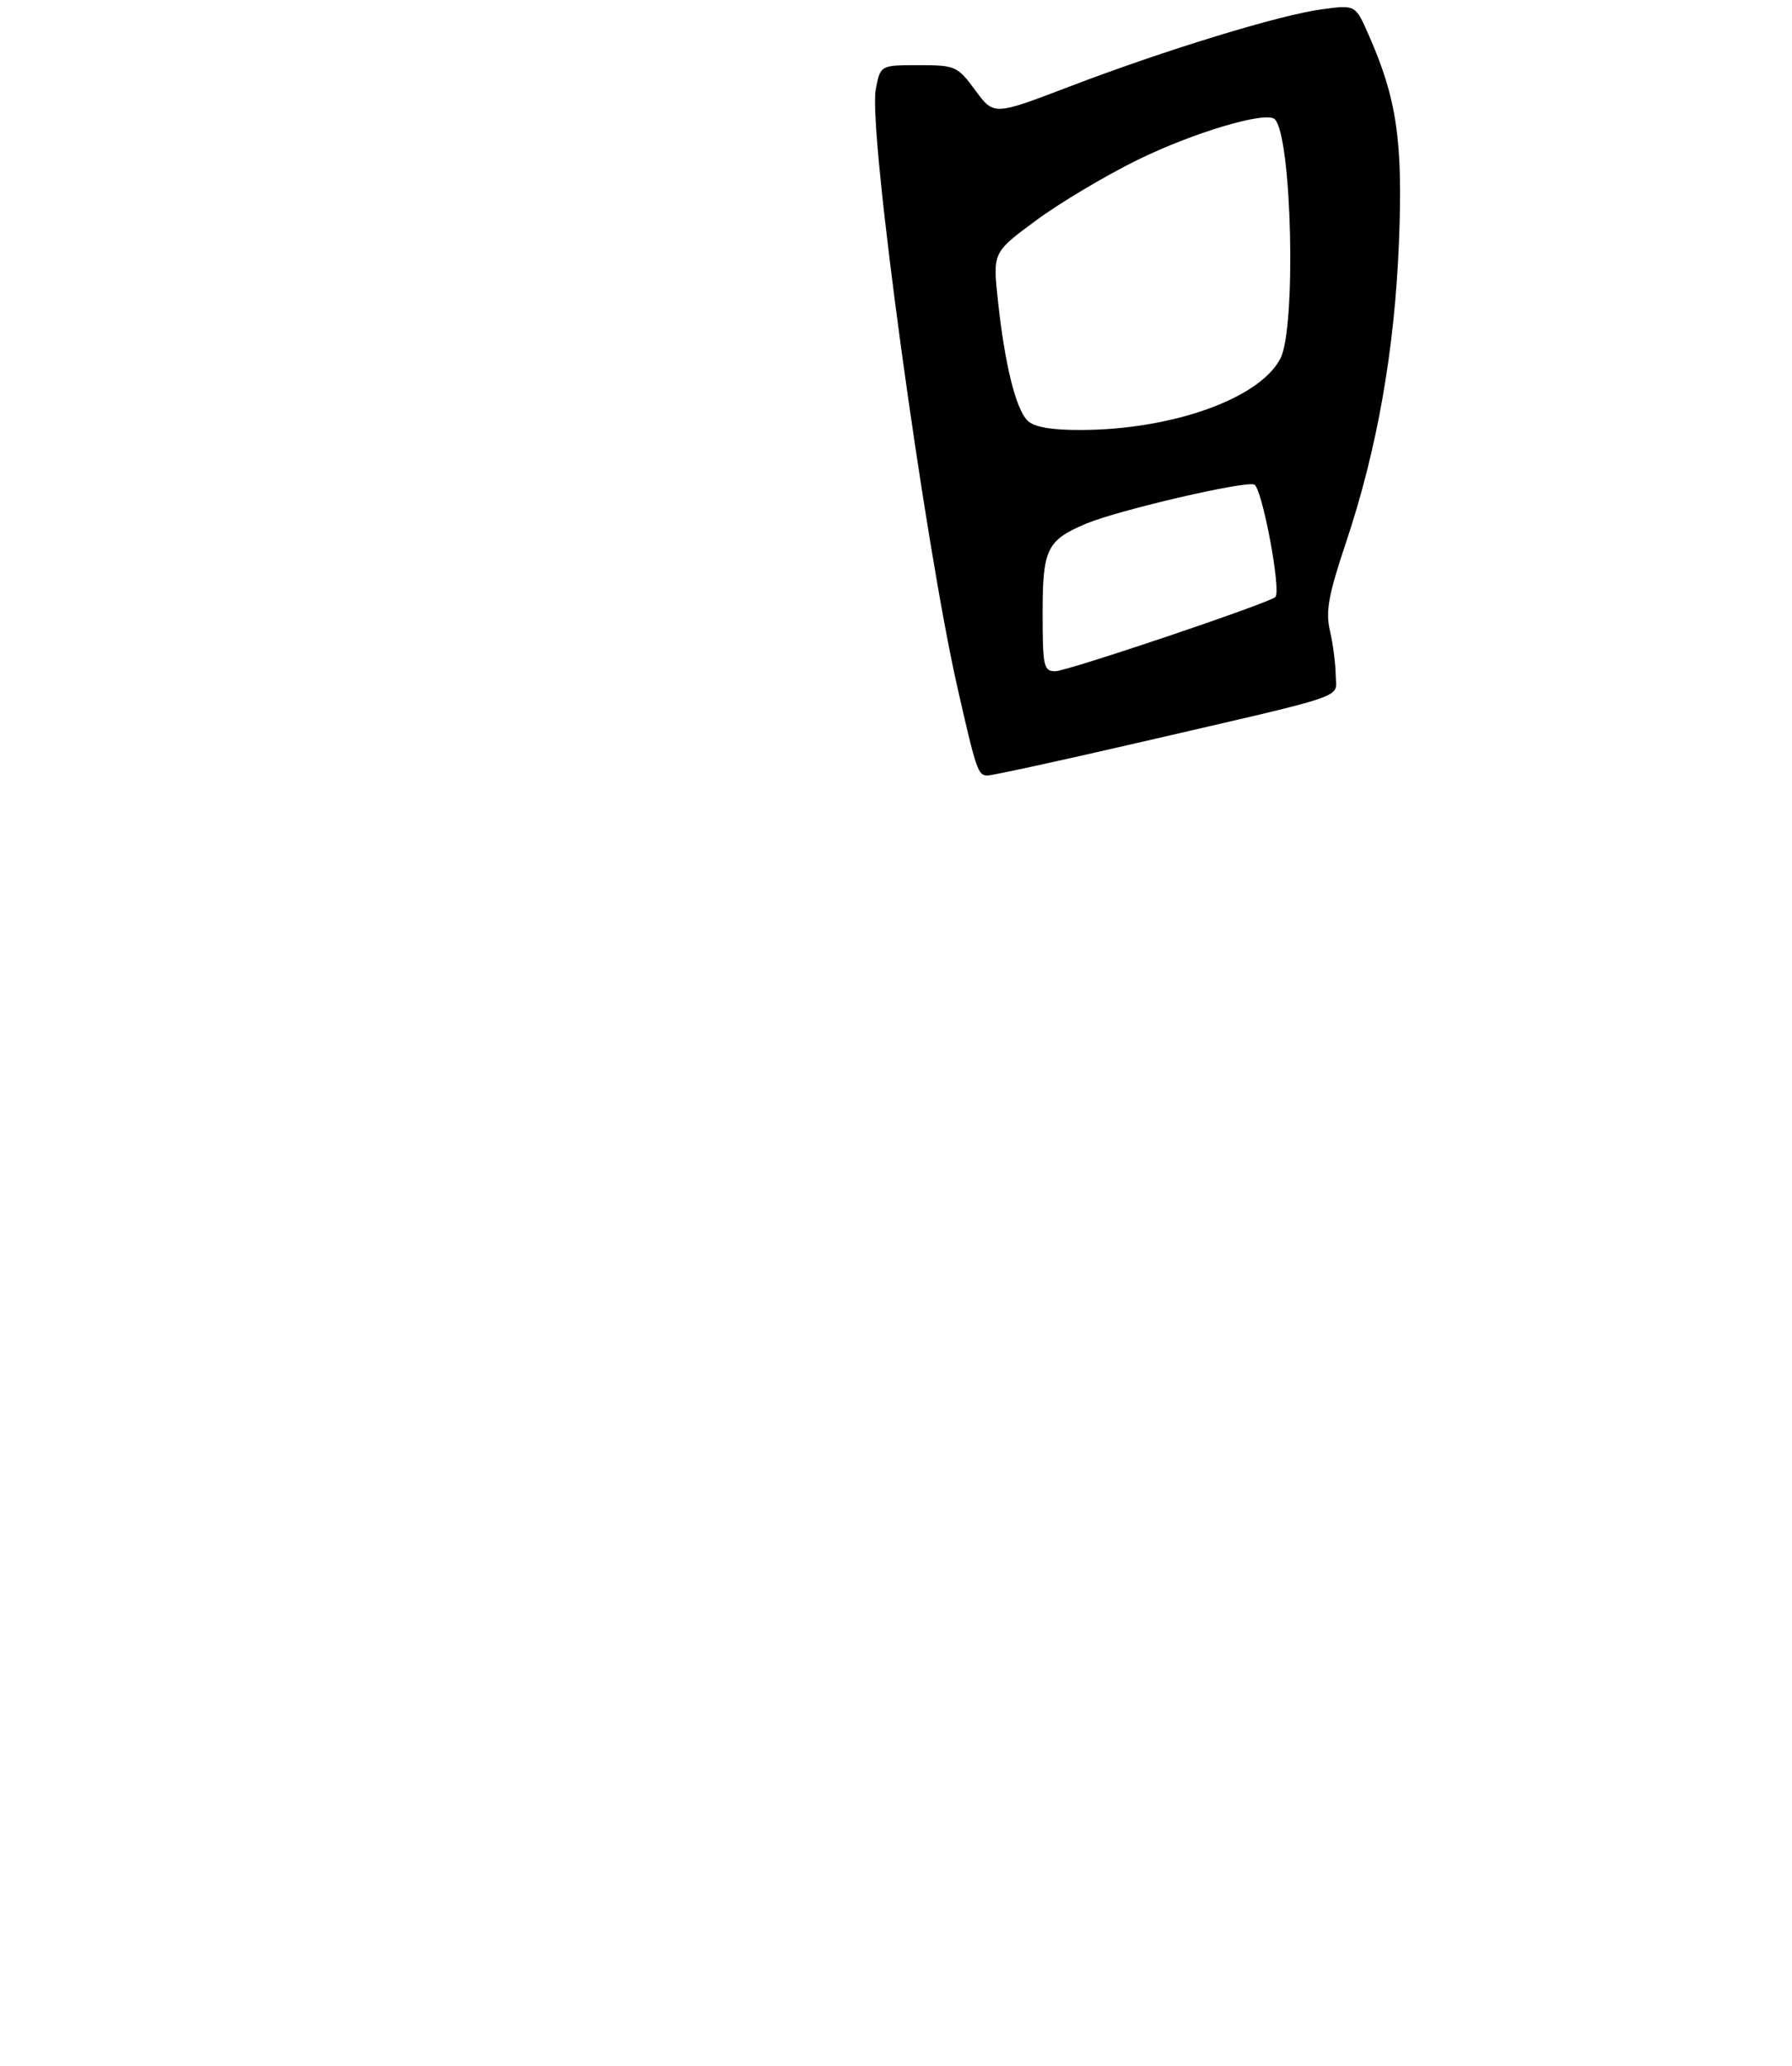<?xml version="1.0" encoding="UTF-8" standalone="no"?>
<!DOCTYPE svg PUBLIC "-//W3C//DTD SVG 1.1//EN" "http://www.w3.org/Graphics/SVG/1.1/DTD/svg11.dtd" >
<svg xmlns="http://www.w3.org/2000/svg" xmlns:xlink="http://www.w3.org/1999/xlink" version="1.1" viewBox="0 0 275 317">
 <g >
 <path fill="currentColor"
d=" M 174.35 114.04 C 207.87 106.29 205.00 107.26 204.98 103.63 C 204.96 101.91 204.57 98.85 204.10 96.82 C 203.40 93.83 203.85 91.33 206.54 83.30 C 211.34 68.96 214.04 53.66 214.69 37.00 C 215.30 21.58 214.34 15.07 209.98 5.23 C 208.00 0.74 208.00 0.74 202.90 1.42 C 196.41 2.28 178.80 7.67 164.00 13.33 C 152.51 17.72 152.51 17.72 149.67 13.86 C 146.93 10.14 146.61 10.00 140.96 10.00 C 135.09 10.00 135.09 10.00 134.39 13.75 C 133.21 20.01 141.85 83.14 146.95 105.60 C 149.83 118.25 150.08 119.00 151.55 119.00 C 152.27 119.00 162.53 116.77 174.35 114.04 Z  M 160.00 94.07 C 160.00 84.21 160.65 82.88 166.74 80.33 C 171.67 78.27 190.98 73.78 192.47 74.35 C 193.67 74.81 196.66 90.67 195.72 91.61 C 194.80 92.53 163.75 103.00 161.94 103.00 C 160.16 103.00 160.00 102.25 160.00 94.07 Z  M 157.68 64.54 C 155.87 62.73 154.18 55.84 153.14 46.12 C 152.35 38.73 152.35 38.73 158.93 33.87 C 162.54 31.19 169.55 27.01 174.50 24.57 C 183.14 20.32 194.33 17.00 195.63 18.30 C 198.25 20.92 198.94 50.28 196.49 55.01 C 193.32 61.15 179.92 65.95 165.82 65.98 C 161.27 65.99 158.68 65.53 157.68 64.54 Z "/>
</g>
</svg>